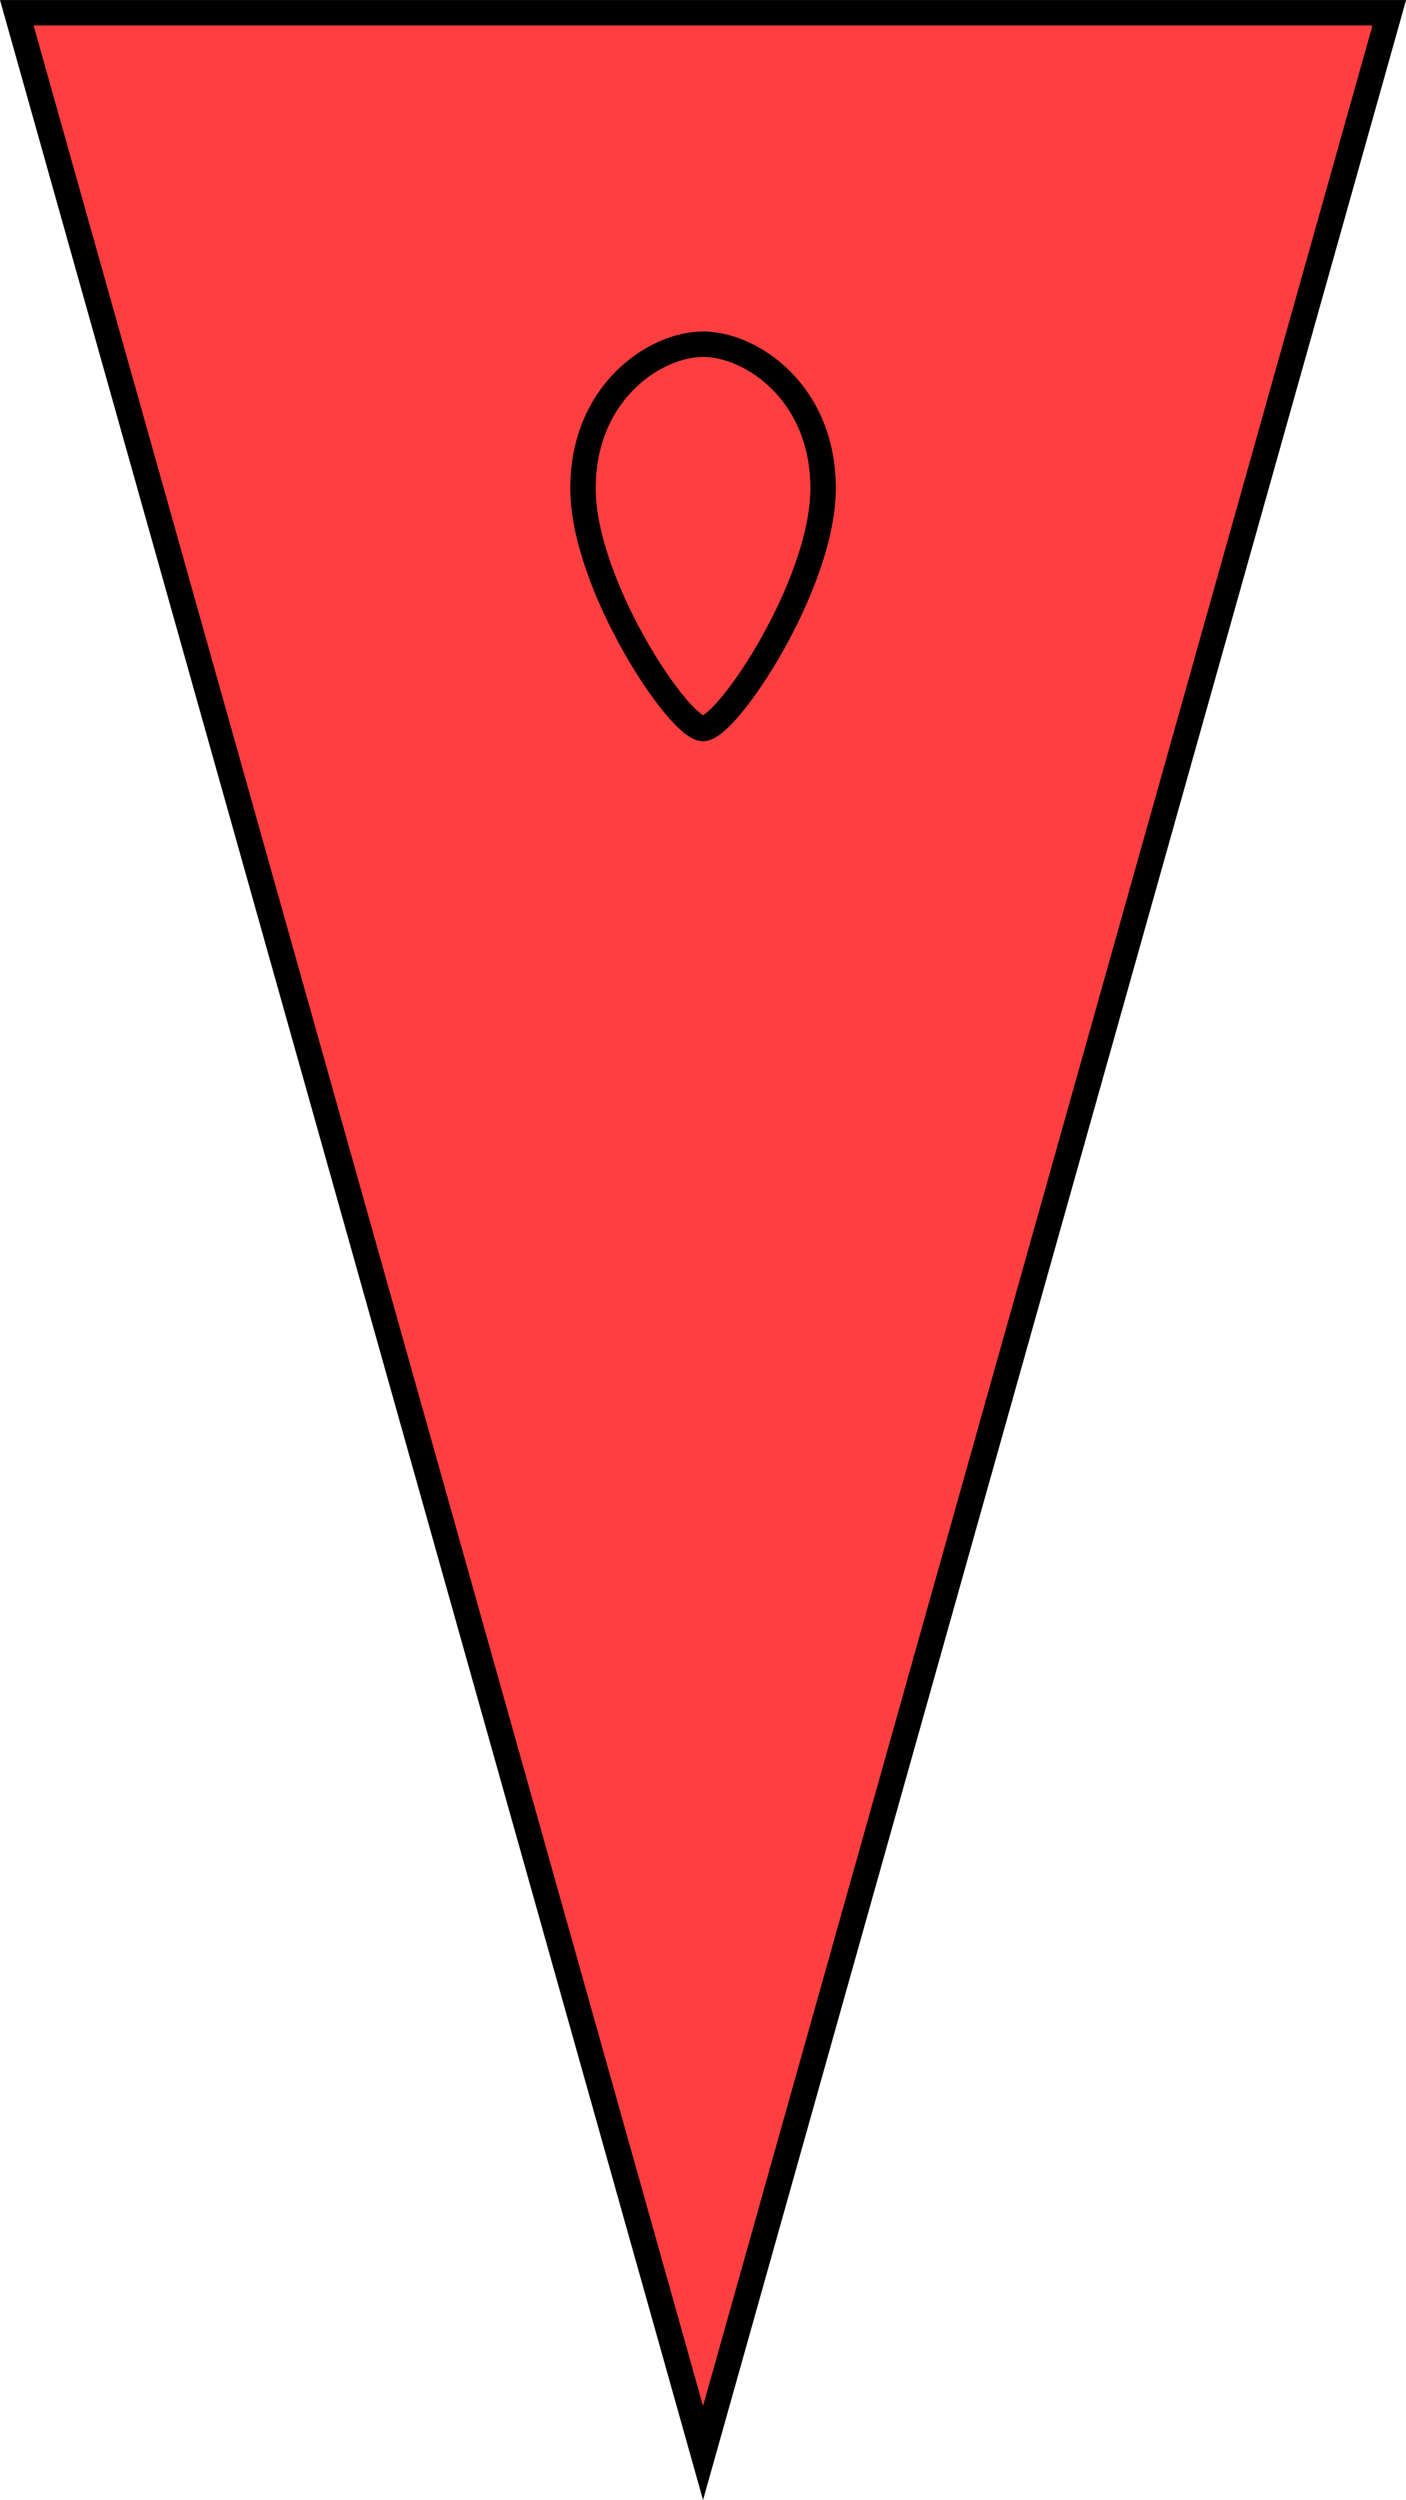 <?xml version="1.0" encoding="UTF-8" standalone="no"?>
<!-- Created with Inkscape (http://www.inkscape.org/) -->

<svg
   xmlns:dc="http://purl.org/dc/elements/1.1/"
   xmlns:cc="http://creativecommons.org/ns#"
   xmlns:rdf="http://www.w3.org/1999/02/22-rdf-syntax-ns#"
   xmlns:svg="http://www.w3.org/2000/svg"
   xmlns="http://www.w3.org/2000/svg"
   xmlns:sodipodi="http://sodipodi.sourceforge.net/DTD/sodipodi-0.dtd"
   xmlns:inkscape="http://www.inkscape.org/namespaces/inkscape"
   width="14.639mm"
   height="26.021mm"
   viewBox="0 0 14.639 26.021"
   version="1.1"
   id="svg8"
   inkscape:version="0.92.4 (5da689c313, 2019-01-14)"
   sodipodi:docname="r1n.svg">
  <defs
     id="defs2">
    <inkscape:path-effect
       effect="spiro"
       id="path-effect4526"
       is_visible="true" />
  </defs>
  <sodipodi:namedview
     id="base"
     pagecolor="#ffffff"
     bordercolor="#666666"
     borderopacity="1.0"
     inkscape:pageopacity="0.0"
     inkscape:pageshadow="2"
     inkscape:zoom="2.0000001"
     inkscape:cx="-96.233112"
     inkscape:cy="67.168579"
     inkscape:document-units="mm"
     inkscape:current-layer="layer1"
     showgrid="false"
     units="mm"
     showguides="true"
     inkscape:window-width="1920"
     inkscape:window-height="1017"
     inkscape:window-x="-8"
     inkscape:window-y="-8"
     inkscape:window-maximized="1"
     fit-margin-top="0"
     fit-margin-left="0"
     fit-margin-right="0"
     fit-margin-bottom="0" />
  <g
     inkscape:label="Layer 1"
     inkscape:groupmode="layer"
     id="layer1"
     transform="translate(0.175,-18.561)">
    <g
       id="g11287"
       transform="matrix(1,0,0,-1,0,63.144)">
      <path
         inkscape:connector-curvature="0"
         id="path6041"
         d="m 0.175,25.889 7.145,-25.4 7.145,25.4 z"
         style="fill:#ff0000;fill-opacity:0.753;stroke:#000000;stroke-width:0.265px;stroke-linecap:butt;stroke-linejoin:miter;stroke-opacity:1"
         transform="translate(-0.175,18.561)" />
      <path
         sodipodi:nodetypes="cscsc"
         inkscape:connector-curvature="0"
         id="path862"
         d="m 7.145,37 c 0.25,0 1.25,1.5 1.25,2.5 0,1 -0.75,1.5 -1.25,1.5 -0.5,0 -1.25,-0.5 -1.25,-1.5 0,-1 1,-2.5 1.25,-2.5"
         style="fill:none;stroke:#000000;stroke-width:0.265px;stroke-linecap:butt;stroke-linejoin:miter;stroke-opacity:1" />
    </g>
  </g>
</svg>
